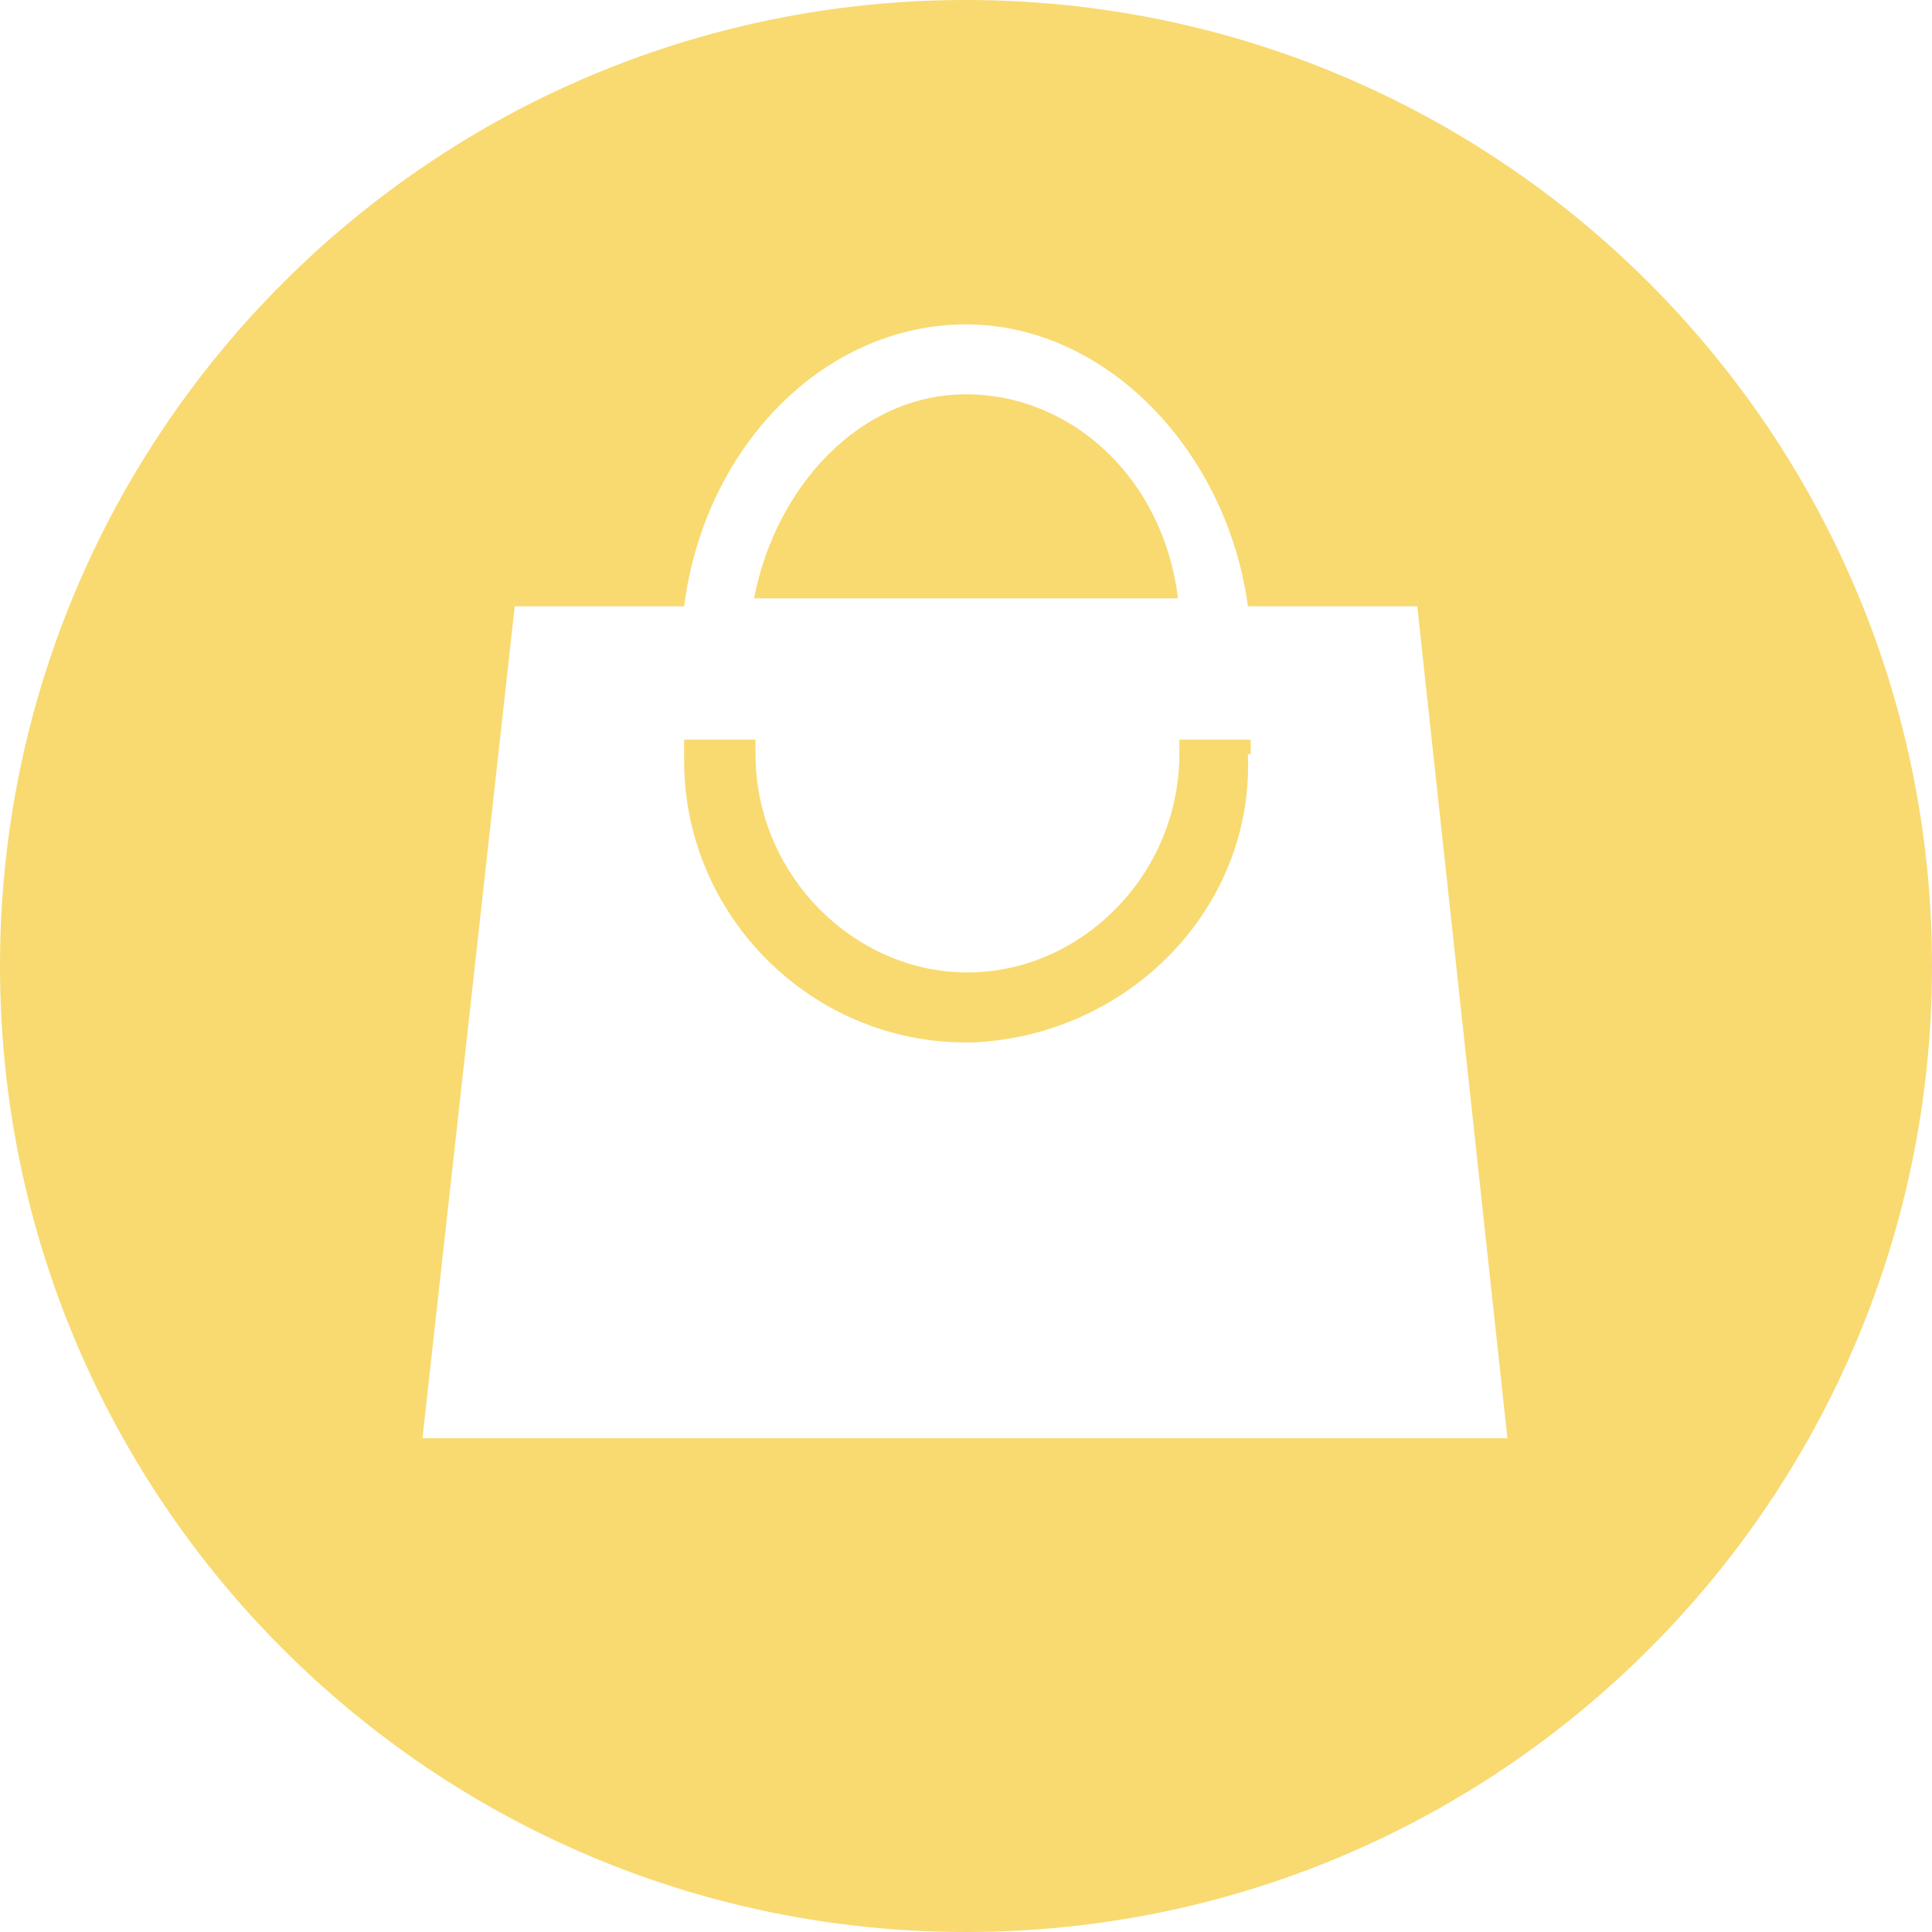   <svg
                         
                              viewBox="0 0 21 21"
                              fill="none"
                              xmlns="http://www.w3.org/2000/svg"
                            >
                              <path
                                fill-rule="evenodd"
                                clip-rule="evenodd"
                                d="M21 10.5C21 16.299 16.299 21 10.5 21C4.701 21 0 16.299 0 10.5C0 4.701 4.701 0 10.5 0C16.299 0 21 4.701 21 10.5ZM13.564 6.59H15.405L16.385 15.633H4.592L5.595 6.59H7.436C7.663 4.835 8.972 3.526 10.5 3.526C12.028 3.526 13.337 4.905 13.564 6.59ZM12.804 6.504C12.647 5.203 11.652 4.286 10.5 4.286C9.348 4.286 8.431 5.289 8.196 6.504H12.804ZM10.571 11.331C12.255 11.26 13.634 9.881 13.564 8.196H13.595V8.04H12.819V8.196C12.819 9.505 11.754 10.57 10.516 10.57C9.278 10.57 8.212 9.505 8.212 8.196V8.04H7.436V8.267C7.436 9.952 8.815 11.331 10.5 11.331H10.571Z"
                                fill="#f8da71"
                              ></path>
                            </svg>